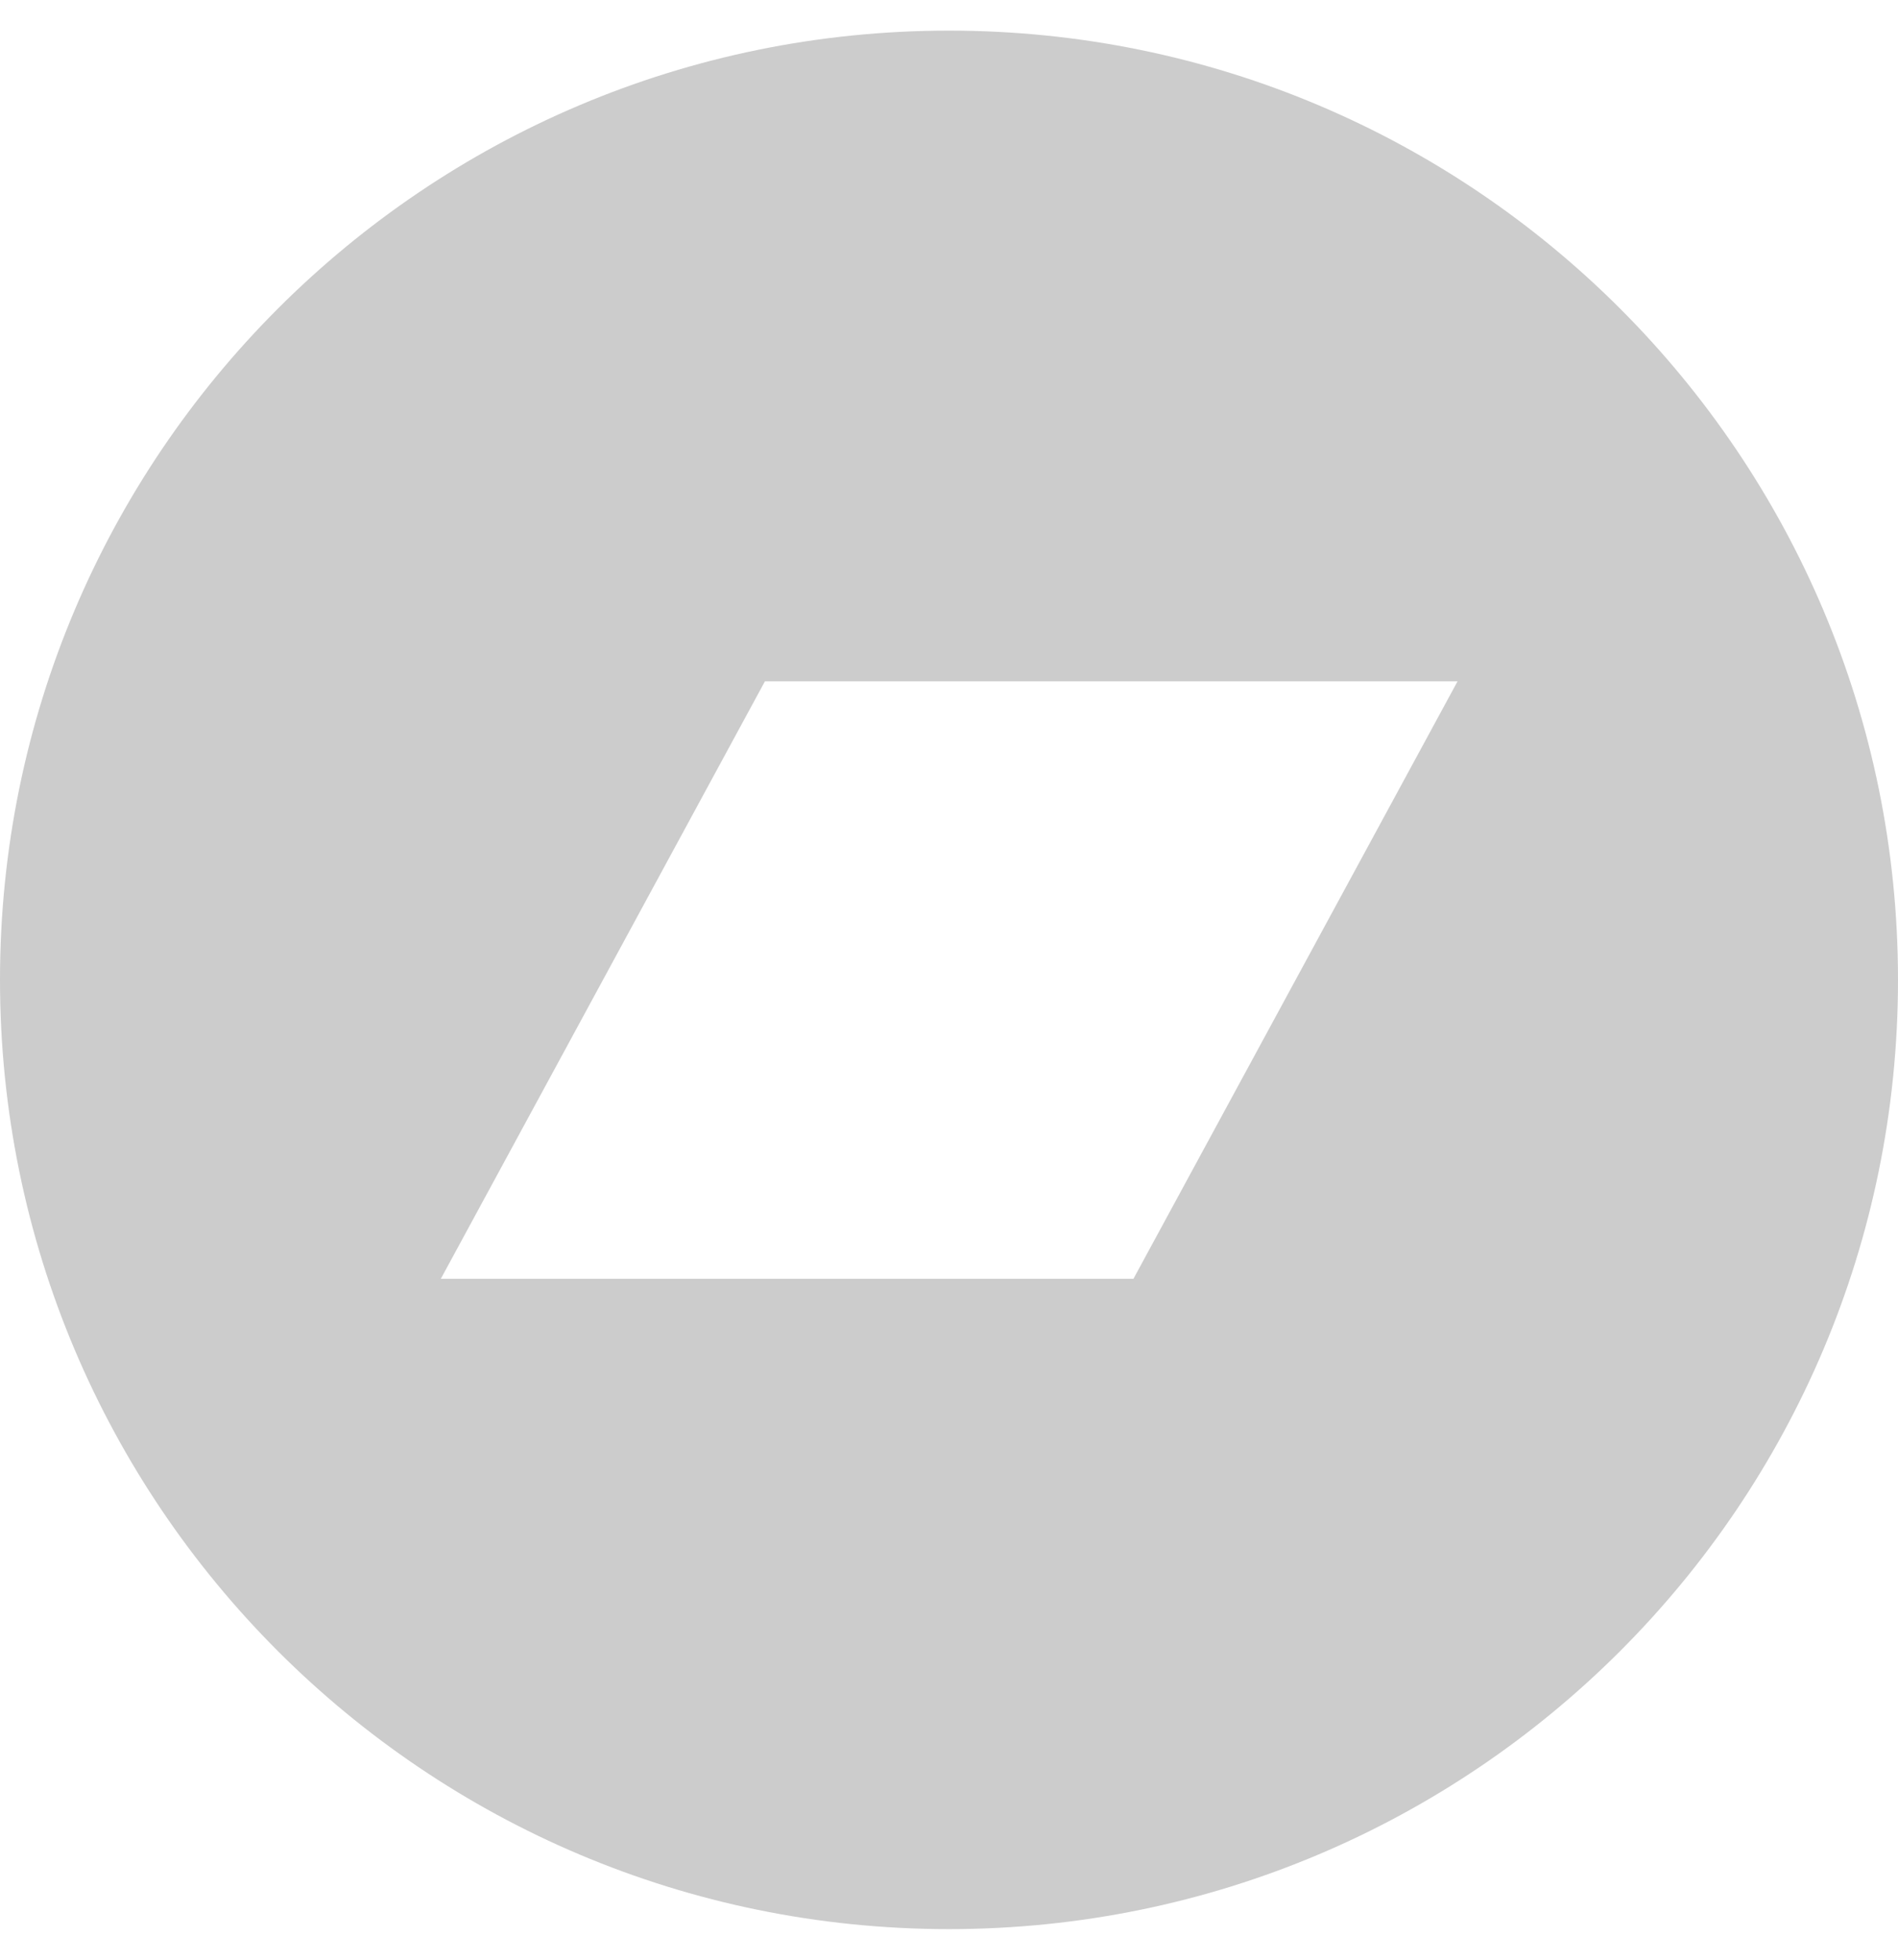 <svg xmlns="http://www.w3.org/2000/svg" viewBox="0 0 496 512" fill="#ccc">
	<path d="M248 8C111 8 0 119 0 256s111 248 248 248 248-111 248-248S385 8 248 8zm48.2 326.1h-181L199.9 178h181l-84.7 156.1z"/>
</svg>
